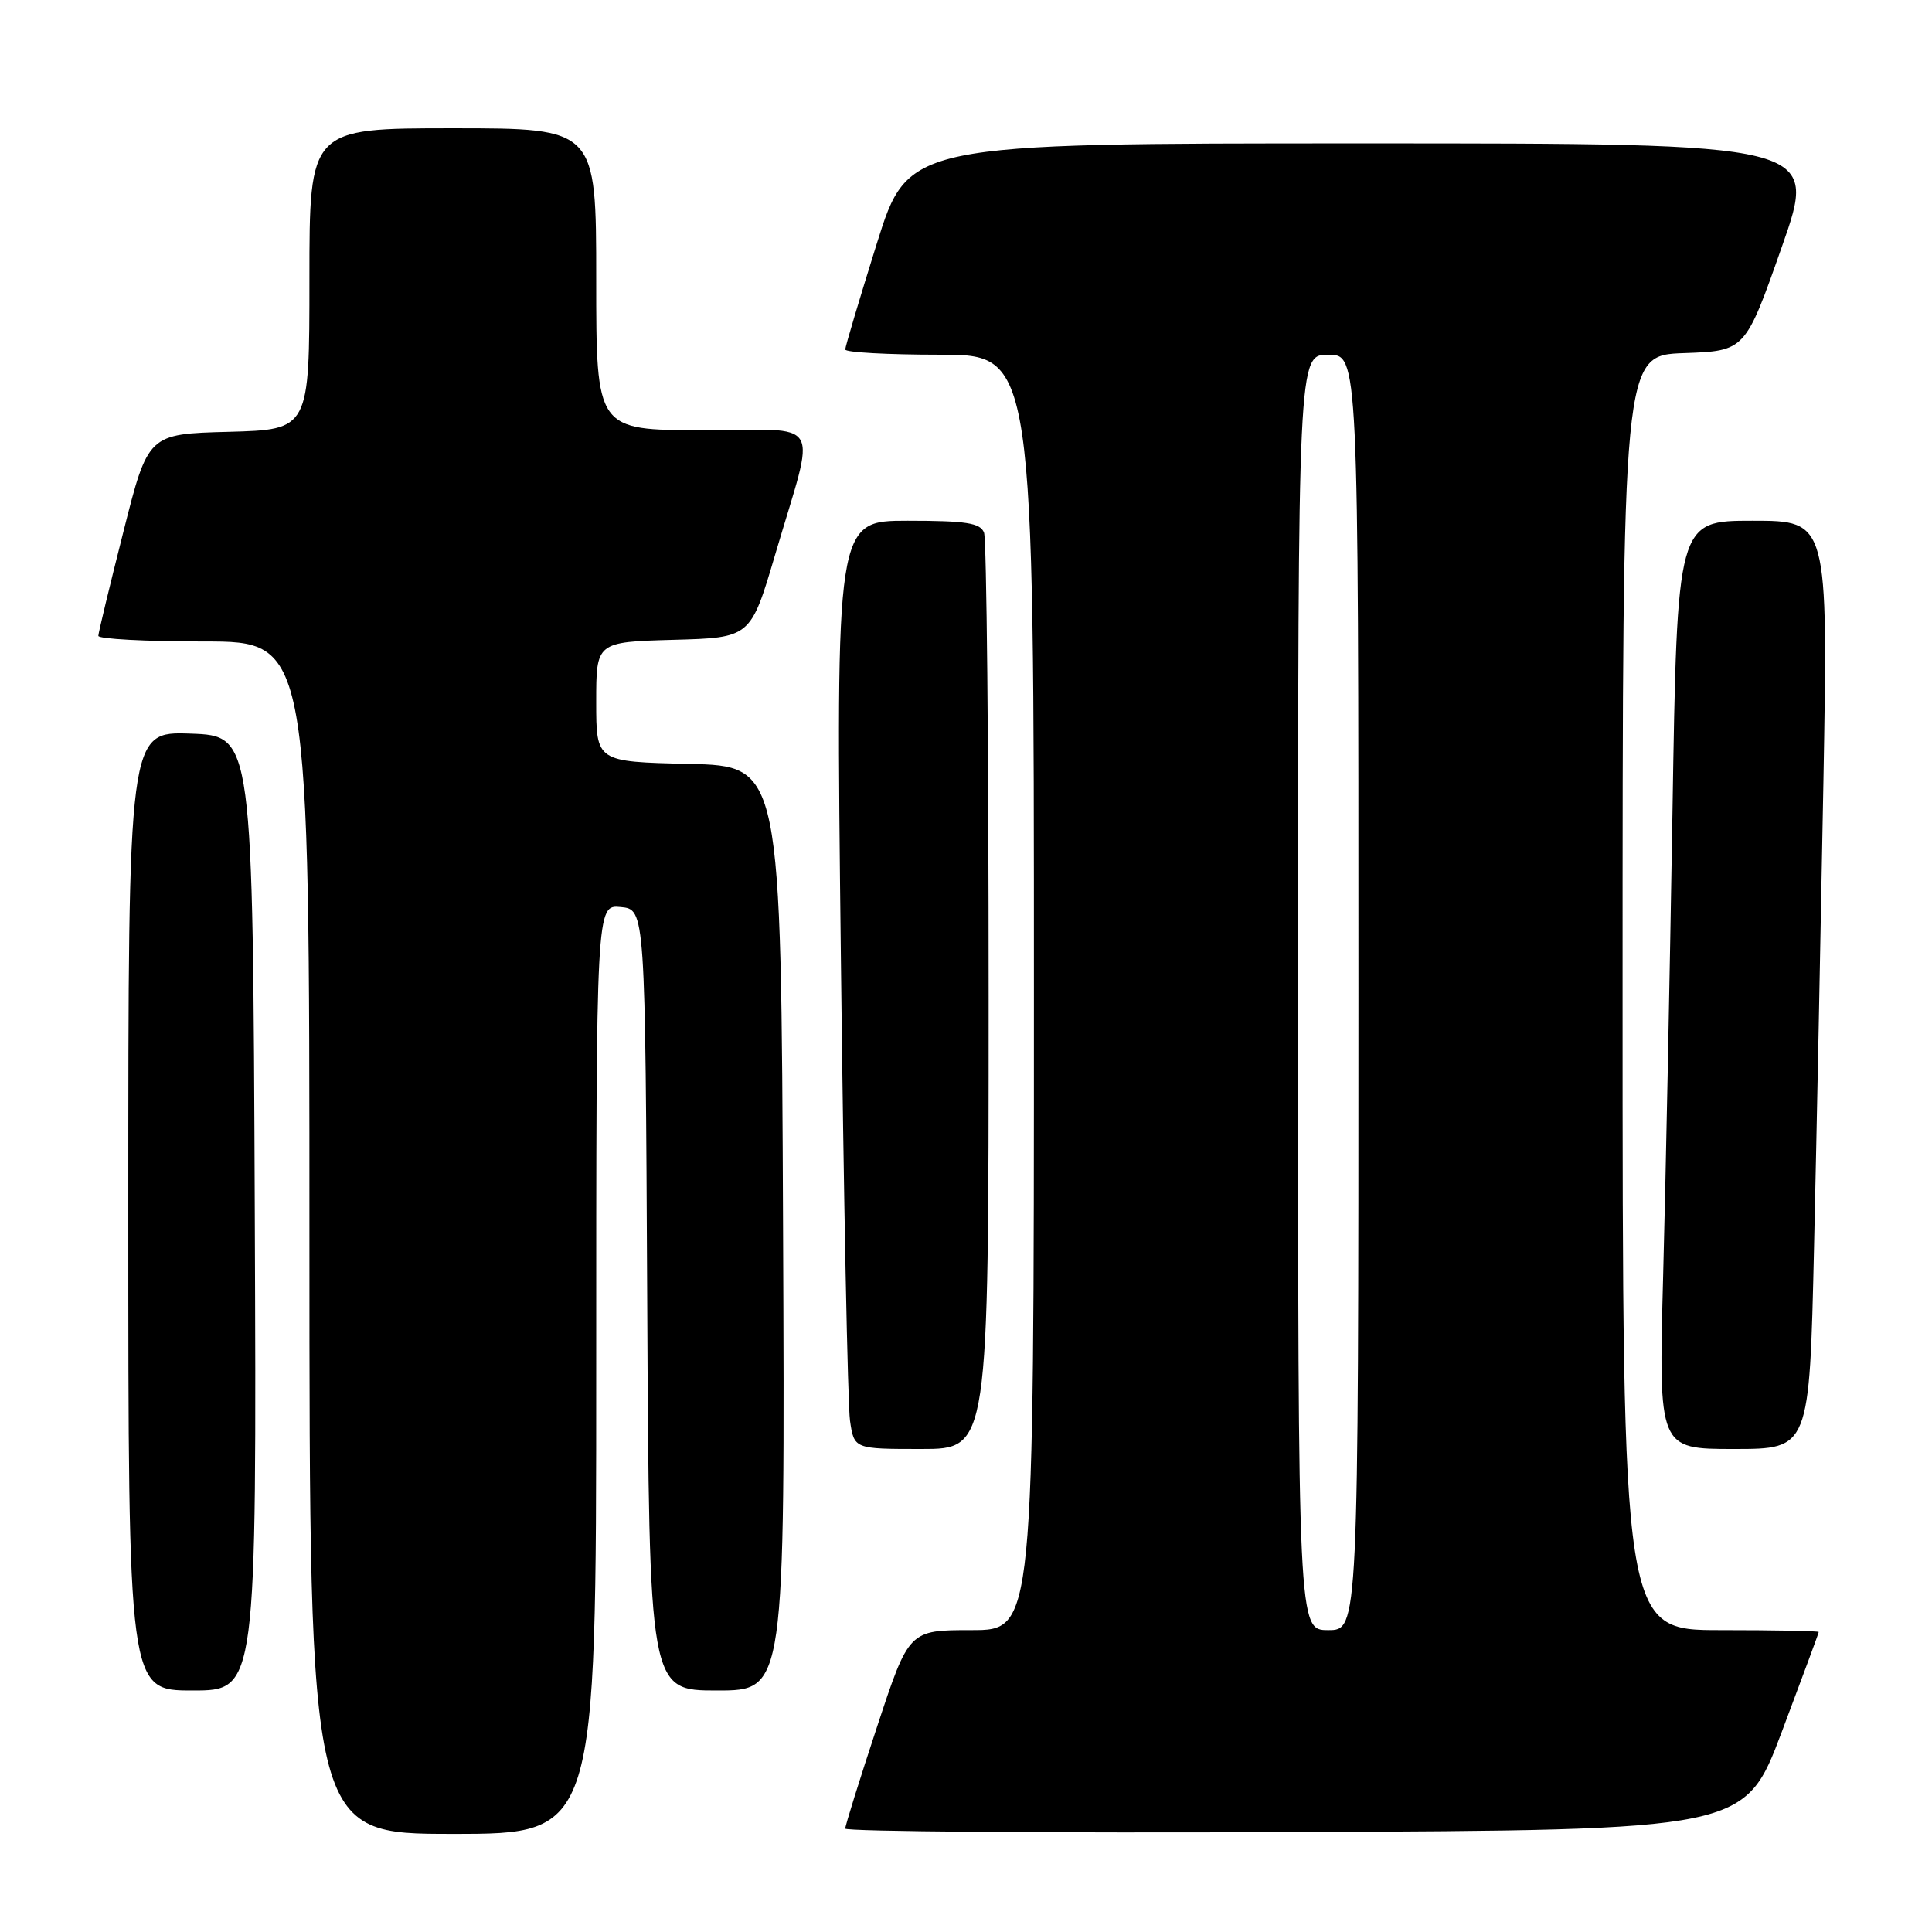 <?xml version="1.0" encoding="UTF-8" standalone="no"?>
<!DOCTYPE svg PUBLIC "-//W3C//DTD SVG 1.1//EN" "http://www.w3.org/Graphics/SVG/1.1/DTD/svg11.dtd" >
<svg xmlns="http://www.w3.org/2000/svg" xmlns:xlink="http://www.w3.org/1999/xlink" version="1.1" viewBox="0 0 256 256">
 <g >
 <path fill="currentColor"
d=" M 79.00 181.44 C 79.00 119.87 79.00 119.87 82.25 120.19 C 85.50 120.50 85.50 120.50 85.76 172.25 C 86.02 224.00 86.02 224.00 95.02 224.00 C 104.02 224.00 104.02 224.00 103.76 162.75 C 103.50 101.50 103.50 101.50 91.25 101.22 C 79.00 100.94 79.00 100.94 79.00 93.00 C 79.00 85.07 79.00 85.07 89.23 84.78 C 99.46 84.50 99.46 84.50 102.71 73.50 C 108.17 54.94 109.38 57.00 93.08 57.00 C 79.00 57.00 79.00 57.00 79.00 37.00 C 79.00 17.00 79.00 17.00 60.00 17.00 C 41.00 17.00 41.00 17.00 41.00 36.97 C 41.00 56.93 41.00 56.93 30.31 57.22 C 19.62 57.50 19.62 57.50 16.34 70.50 C 14.53 77.65 13.04 83.84 13.03 84.25 C 13.01 84.66 19.30 85.00 27.00 85.00 C 41.00 85.00 41.00 85.00 41.00 164.00 C 41.00 243.00 41.00 243.00 60.00 243.00 C 79.00 243.00 79.00 243.00 79.00 181.44 Z  M 236.09 229.50 C 238.78 222.35 240.99 216.39 240.99 216.25 C 241.00 216.11 235.15 216.00 228.00 216.00 C 215.00 216.00 215.00 216.00 215.00 131.54 C 215.00 47.08 215.00 47.08 223.13 46.79 C 231.25 46.50 231.25 46.50 236.09 32.75 C 240.93 19.00 240.93 19.00 180.63 19.00 C 120.34 19.00 120.34 19.00 116.17 32.31 C 113.88 39.64 112.00 45.94 112.00 46.31 C 112.00 46.69 117.62 47.00 124.50 47.00 C 137.00 47.00 137.00 47.00 137.00 131.50 C 137.00 216.00 137.00 216.00 128.72 216.00 C 120.44 216.00 120.44 216.00 116.22 228.79 C 113.90 235.82 112.00 241.90 112.00 242.30 C 112.00 242.69 138.82 242.90 171.60 242.76 C 231.19 242.50 231.19 242.50 236.09 229.50 Z  M 33.76 160.75 C 33.50 97.50 33.50 97.50 25.25 97.21 C 17.00 96.92 17.00 96.92 17.00 160.46 C 17.00 224.00 17.00 224.00 25.51 224.00 C 34.01 224.00 34.01 224.00 33.76 160.75 Z  M 131.00 132.08 C 131.00 99.13 130.73 71.45 130.39 70.58 C 129.90 69.29 128.02 69.00 120.27 69.00 C 110.75 69.00 110.75 69.00 111.42 126.75 C 111.78 158.51 112.33 186.19 112.63 188.25 C 113.18 192.00 113.18 192.00 122.09 192.00 C 131.00 192.00 131.00 192.00 131.00 132.08 Z  M 240.37 165.25 C 240.71 150.54 241.26 122.86 241.61 103.75 C 242.23 69.00 242.23 69.00 232.23 69.00 C 222.23 69.00 222.23 69.00 221.61 107.75 C 221.26 129.06 220.71 156.74 220.37 169.25 C 219.77 192.00 219.77 192.00 229.76 192.00 C 239.76 192.00 239.76 192.00 240.37 165.25 Z  M 172.00 131.50 C 172.00 47.00 172.00 47.00 176.00 47.00 C 180.00 47.00 180.00 47.00 180.00 131.50 C 180.00 216.00 180.00 216.00 176.00 216.00 C 172.00 216.00 172.00 216.00 172.00 131.50 Z "/>
</g>
</svg>